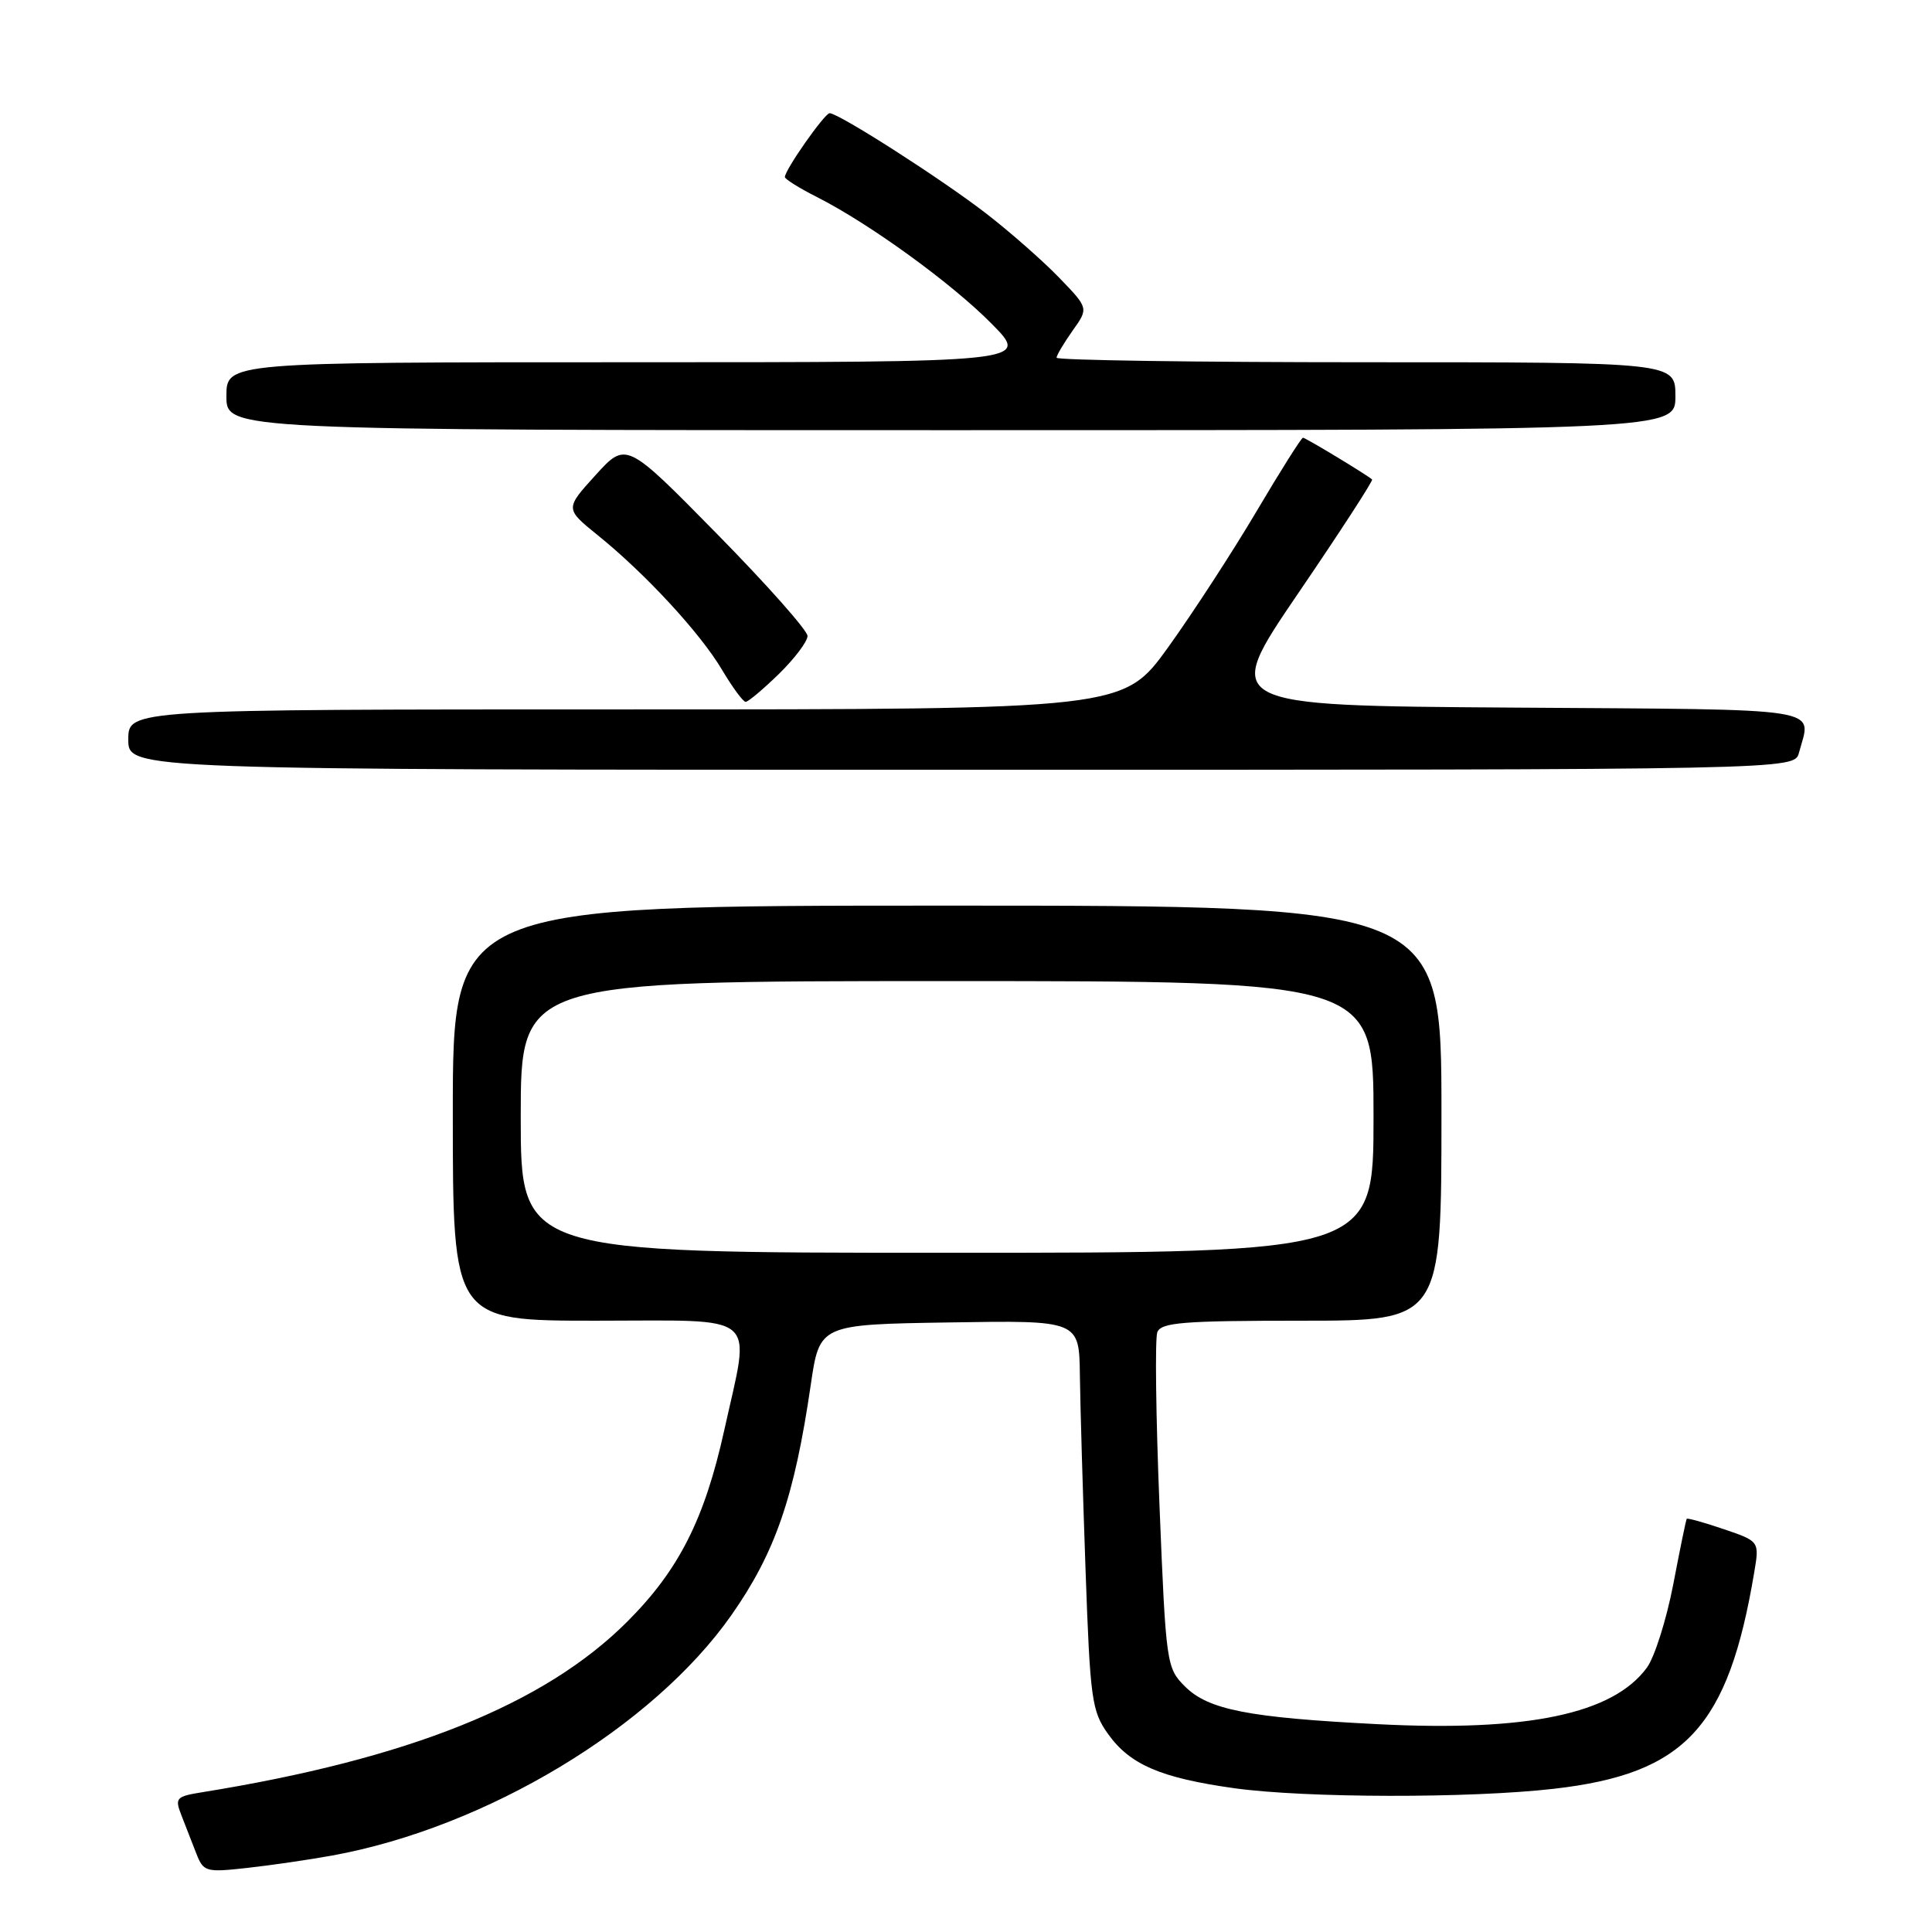 <?xml version="1.0" encoding="UTF-8" standalone="no"?>
<!DOCTYPE svg PUBLIC "-//W3C//DTD SVG 1.1//EN" "http://www.w3.org/Graphics/SVG/1.1/DTD/svg11.dtd" >
<svg xmlns="http://www.w3.org/2000/svg" xmlns:xlink="http://www.w3.org/1999/xlink" version="1.1" viewBox="0 0 256 256">
 <g >
 <path fill="currentColor"
d=" M 44.00 245.87 C 64.41 242.16 86.49 228.87 96.91 214.02 C 102.73 205.72 105.26 198.37 107.43 183.50 C 108.60 175.50 108.60 175.50 125.80 175.23 C 143.00 174.95 143.00 174.95 143.09 182.23 C 143.14 186.23 143.48 197.82 143.84 208.00 C 144.45 225.22 144.66 226.73 146.83 229.77 C 149.73 233.83 153.83 235.59 163.56 236.95 C 173.02 238.26 194.78 238.30 205.92 237.02 C 223.32 235.02 229.00 228.88 232.44 208.37 C 233.14 204.23 233.14 204.23 228.40 202.62 C 225.79 201.73 223.59 201.12 223.50 201.25 C 223.40 201.39 222.60 205.31 221.71 209.96 C 220.81 214.61 219.25 219.56 218.23 220.96 C 213.74 227.11 202.44 229.48 182.50 228.46 C 165.39 227.59 160.10 226.55 157.01 223.46 C 154.57 221.02 154.49 220.51 153.64 199.51 C 153.16 187.71 153.03 177.37 153.35 176.53 C 153.85 175.23 156.77 175.00 172.47 175.00 C 191.00 175.00 191.00 175.00 191.00 147.50 C 191.00 120.00 191.00 120.00 125.50 120.00 C 60.00 120.00 60.00 120.00 60.00 147.50 C 60.00 175.00 60.00 175.00 79.00 175.00 C 101.02 175.00 99.46 173.67 95.97 189.50 C 93.36 201.31 89.95 208.05 83.10 214.89 C 72.14 225.85 54.11 233.08 26.79 237.48 C 23.32 238.04 23.14 238.24 24.04 240.54 C 24.57 241.89 25.45 244.16 26.00 245.57 C 26.96 248.03 27.25 248.12 32.75 247.51 C 35.91 247.16 40.98 246.42 44.00 245.87 Z  M 238.37 99.75 C 240.01 93.62 242.75 94.05 200.44 93.76 C 161.88 93.50 161.88 93.50 172.00 78.64 C 177.57 70.47 181.98 63.67 181.81 63.53 C 180.94 62.80 172.99 58.00 172.65 58.00 C 172.44 58.00 169.67 62.39 166.50 67.75 C 163.33 73.11 158.06 81.21 154.80 85.75 C 148.86 94.00 148.86 94.00 82.93 94.00 C 17.00 94.00 17.00 94.00 17.00 98.00 C 17.00 102.00 17.00 102.00 127.38 102.00 C 237.77 102.00 237.77 102.00 238.37 99.75 Z  M 103.21 89.30 C 105.29 87.26 107.00 85.00 107.00 84.27 C 107.00 83.54 101.59 77.44 94.98 70.72 C 82.97 58.50 82.97 58.50 78.92 62.95 C 74.87 67.41 74.87 67.41 79.18 70.90 C 85.52 76.01 92.80 83.90 95.67 88.75 C 97.06 91.09 98.47 93.00 98.80 93.00 C 99.14 93.00 101.12 91.33 103.21 89.30 Z  M 222.00 52.50 C 222.00 48.00 222.00 48.00 181.00 48.00 C 158.45 48.00 140.00 47.73 140.00 47.40 C 140.00 47.08 140.96 45.47 142.12 43.82 C 144.25 40.84 144.25 40.84 140.37 36.82 C 138.24 34.61 133.91 30.80 130.75 28.35 C 124.94 23.84 111.15 15.00 109.93 15.00 C 109.27 15.00 104.00 22.51 104.00 23.46 C 104.00 23.73 105.91 24.93 108.25 26.11 C 115.26 29.66 126.18 37.59 131.46 42.96 C 136.42 48.00 136.42 48.00 83.21 48.00 C 30.00 48.00 30.00 48.00 30.00 52.50 C 30.00 57.00 30.00 57.00 126.00 57.00 C 222.00 57.00 222.00 57.00 222.00 52.50 Z  M 69.00 148.00 C 69.00 130.00 69.00 130.00 125.50 130.00 C 182.00 130.00 182.00 130.00 182.00 148.00 C 182.00 166.00 182.00 166.00 125.50 166.00 C 69.00 166.00 69.00 166.00 69.00 148.00 Z "/>
</g>
</svg>